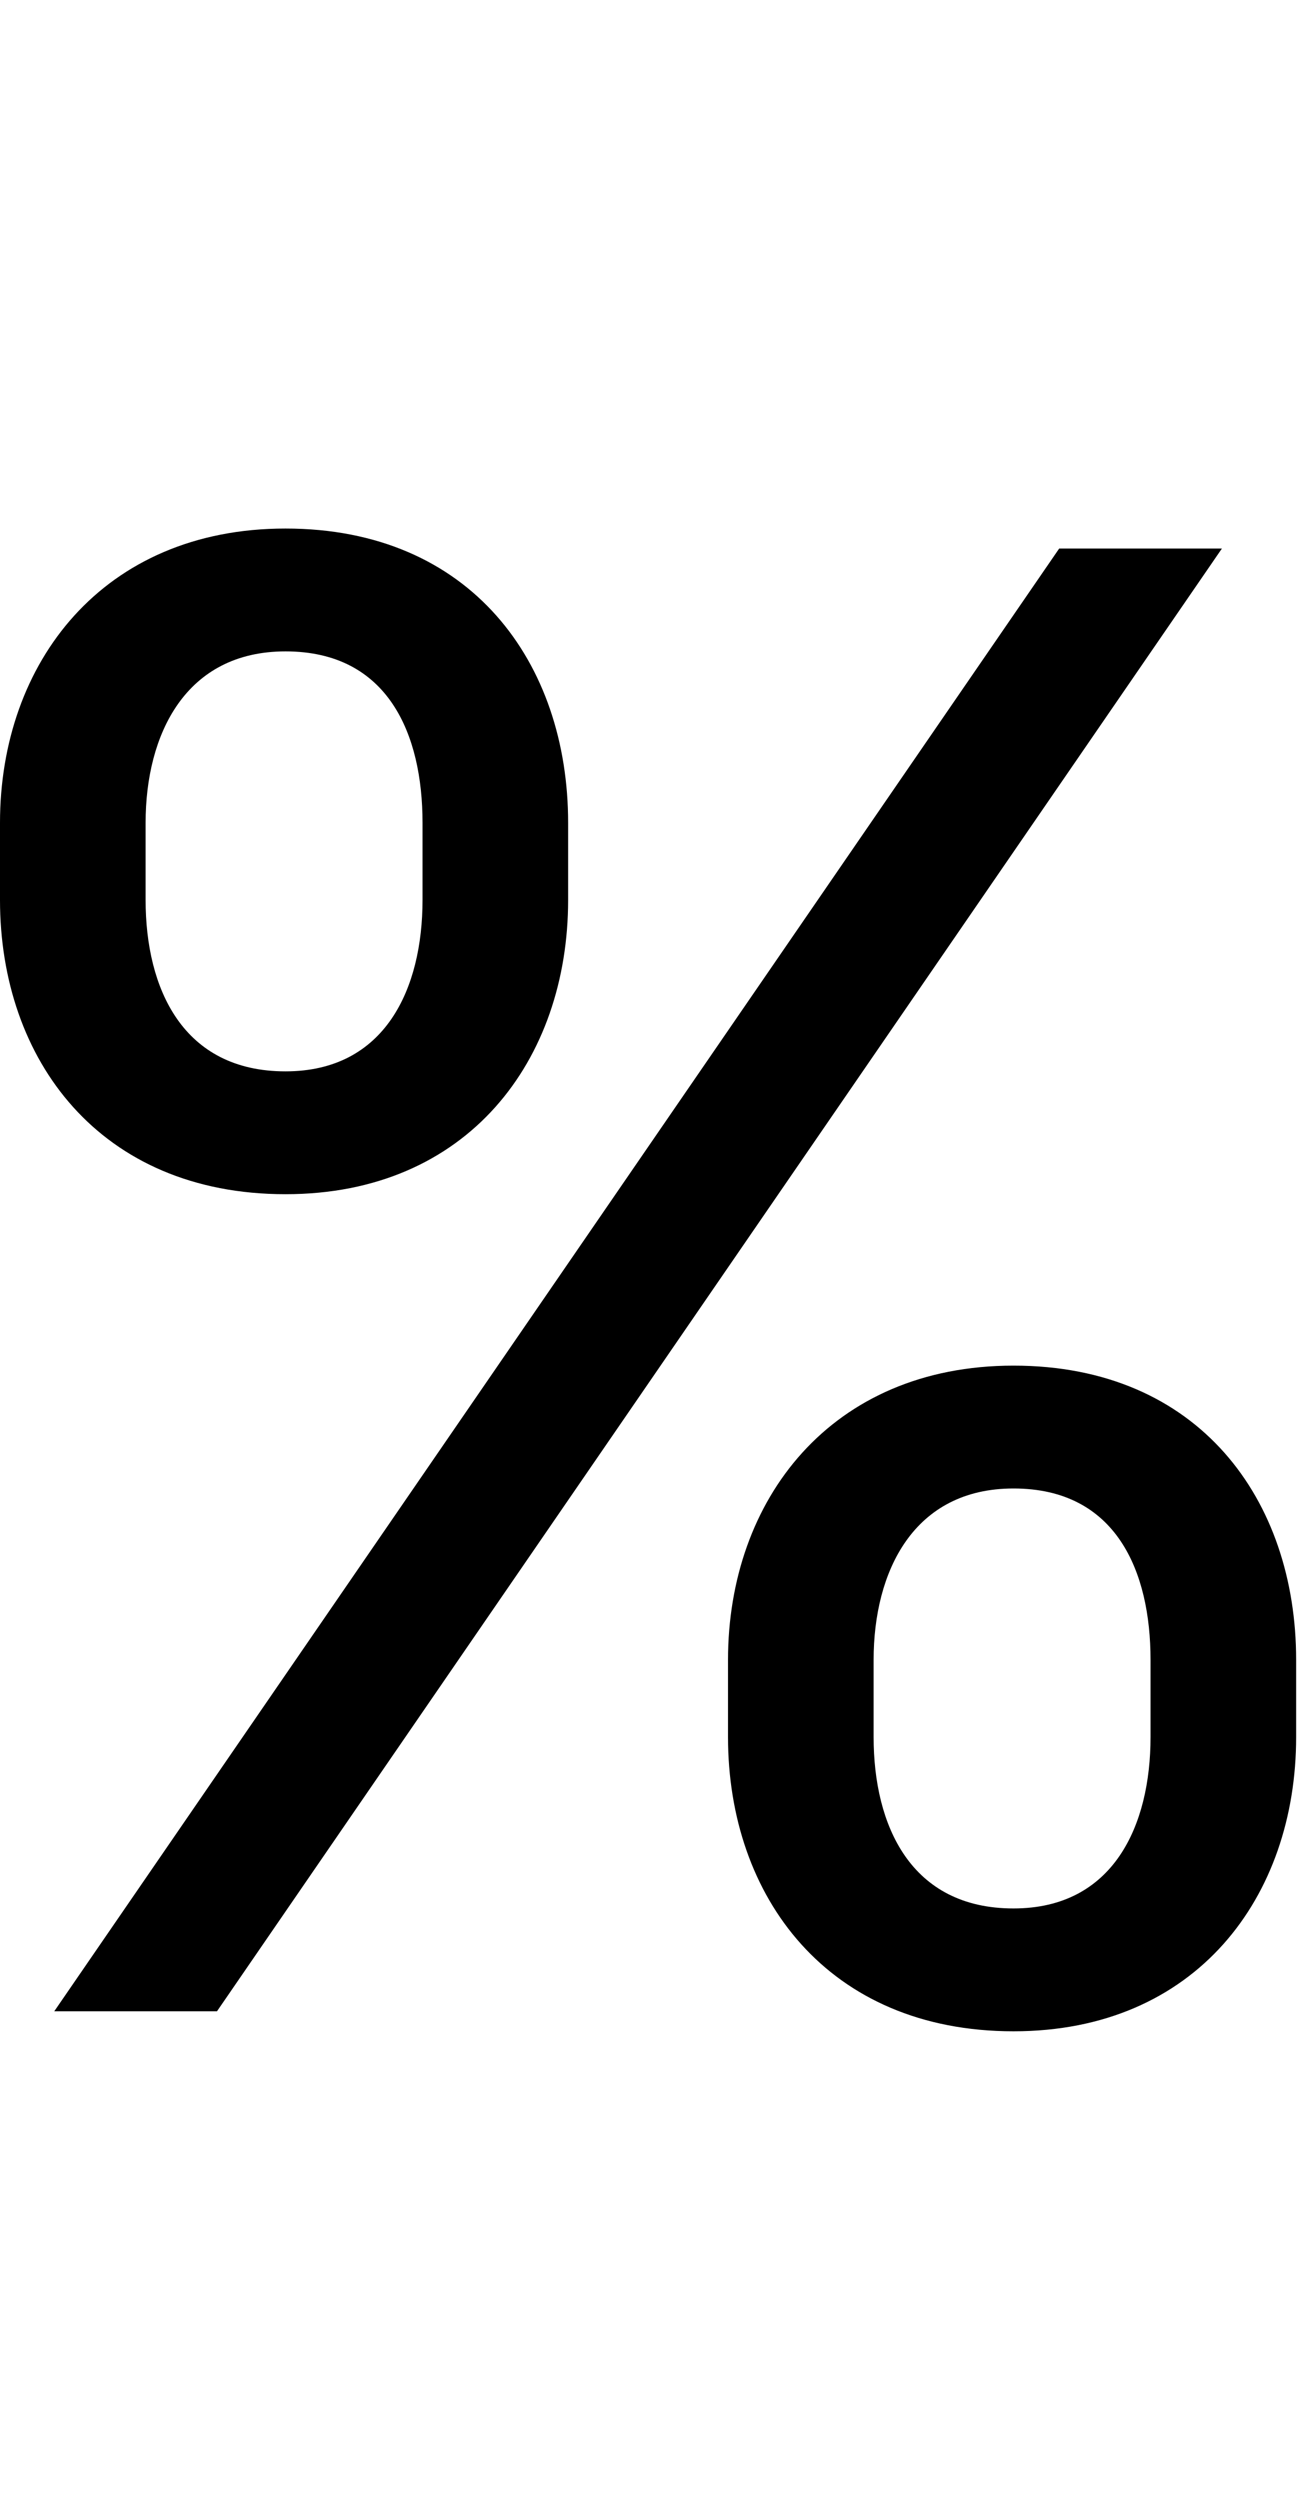<svg id="svg-percent" xmlns="http://www.w3.org/2000/svg" width="182" height="350"><path d="M1256 -384C1256 -160 1396 28 1656 28C1912 28 2052 -160 2052 -384V-492C2052 -716 1916 -904 1656 -904C1400 -904 1256 -716 1256 -492ZM236 -1556C236 -1332 376 -1144 636 -1144C892 -1144 1032 -1332 1032 -1556V-1664C1032 -1888 896 -2076 636 -2076C380 -2076 236 -1888 236 -1664ZM312 0H540L1948 -2048H1720ZM1460 -492C1460 -616 1516 -732 1656 -732C1800 -732 1848 -616 1848 -492V-384C1848 -260 1796 -144 1656 -144C1512 -144 1460 -260 1460 -384ZM440 -1664C440 -1788 496 -1904 636 -1904C780 -1904 828 -1788 828 -1664V-1556C828 -1432 776 -1316 636 -1316C492 -1316 440 -1432 440 -1556Z" transform="translate(-23.6 281.6) scale(0.1)"/></svg>
